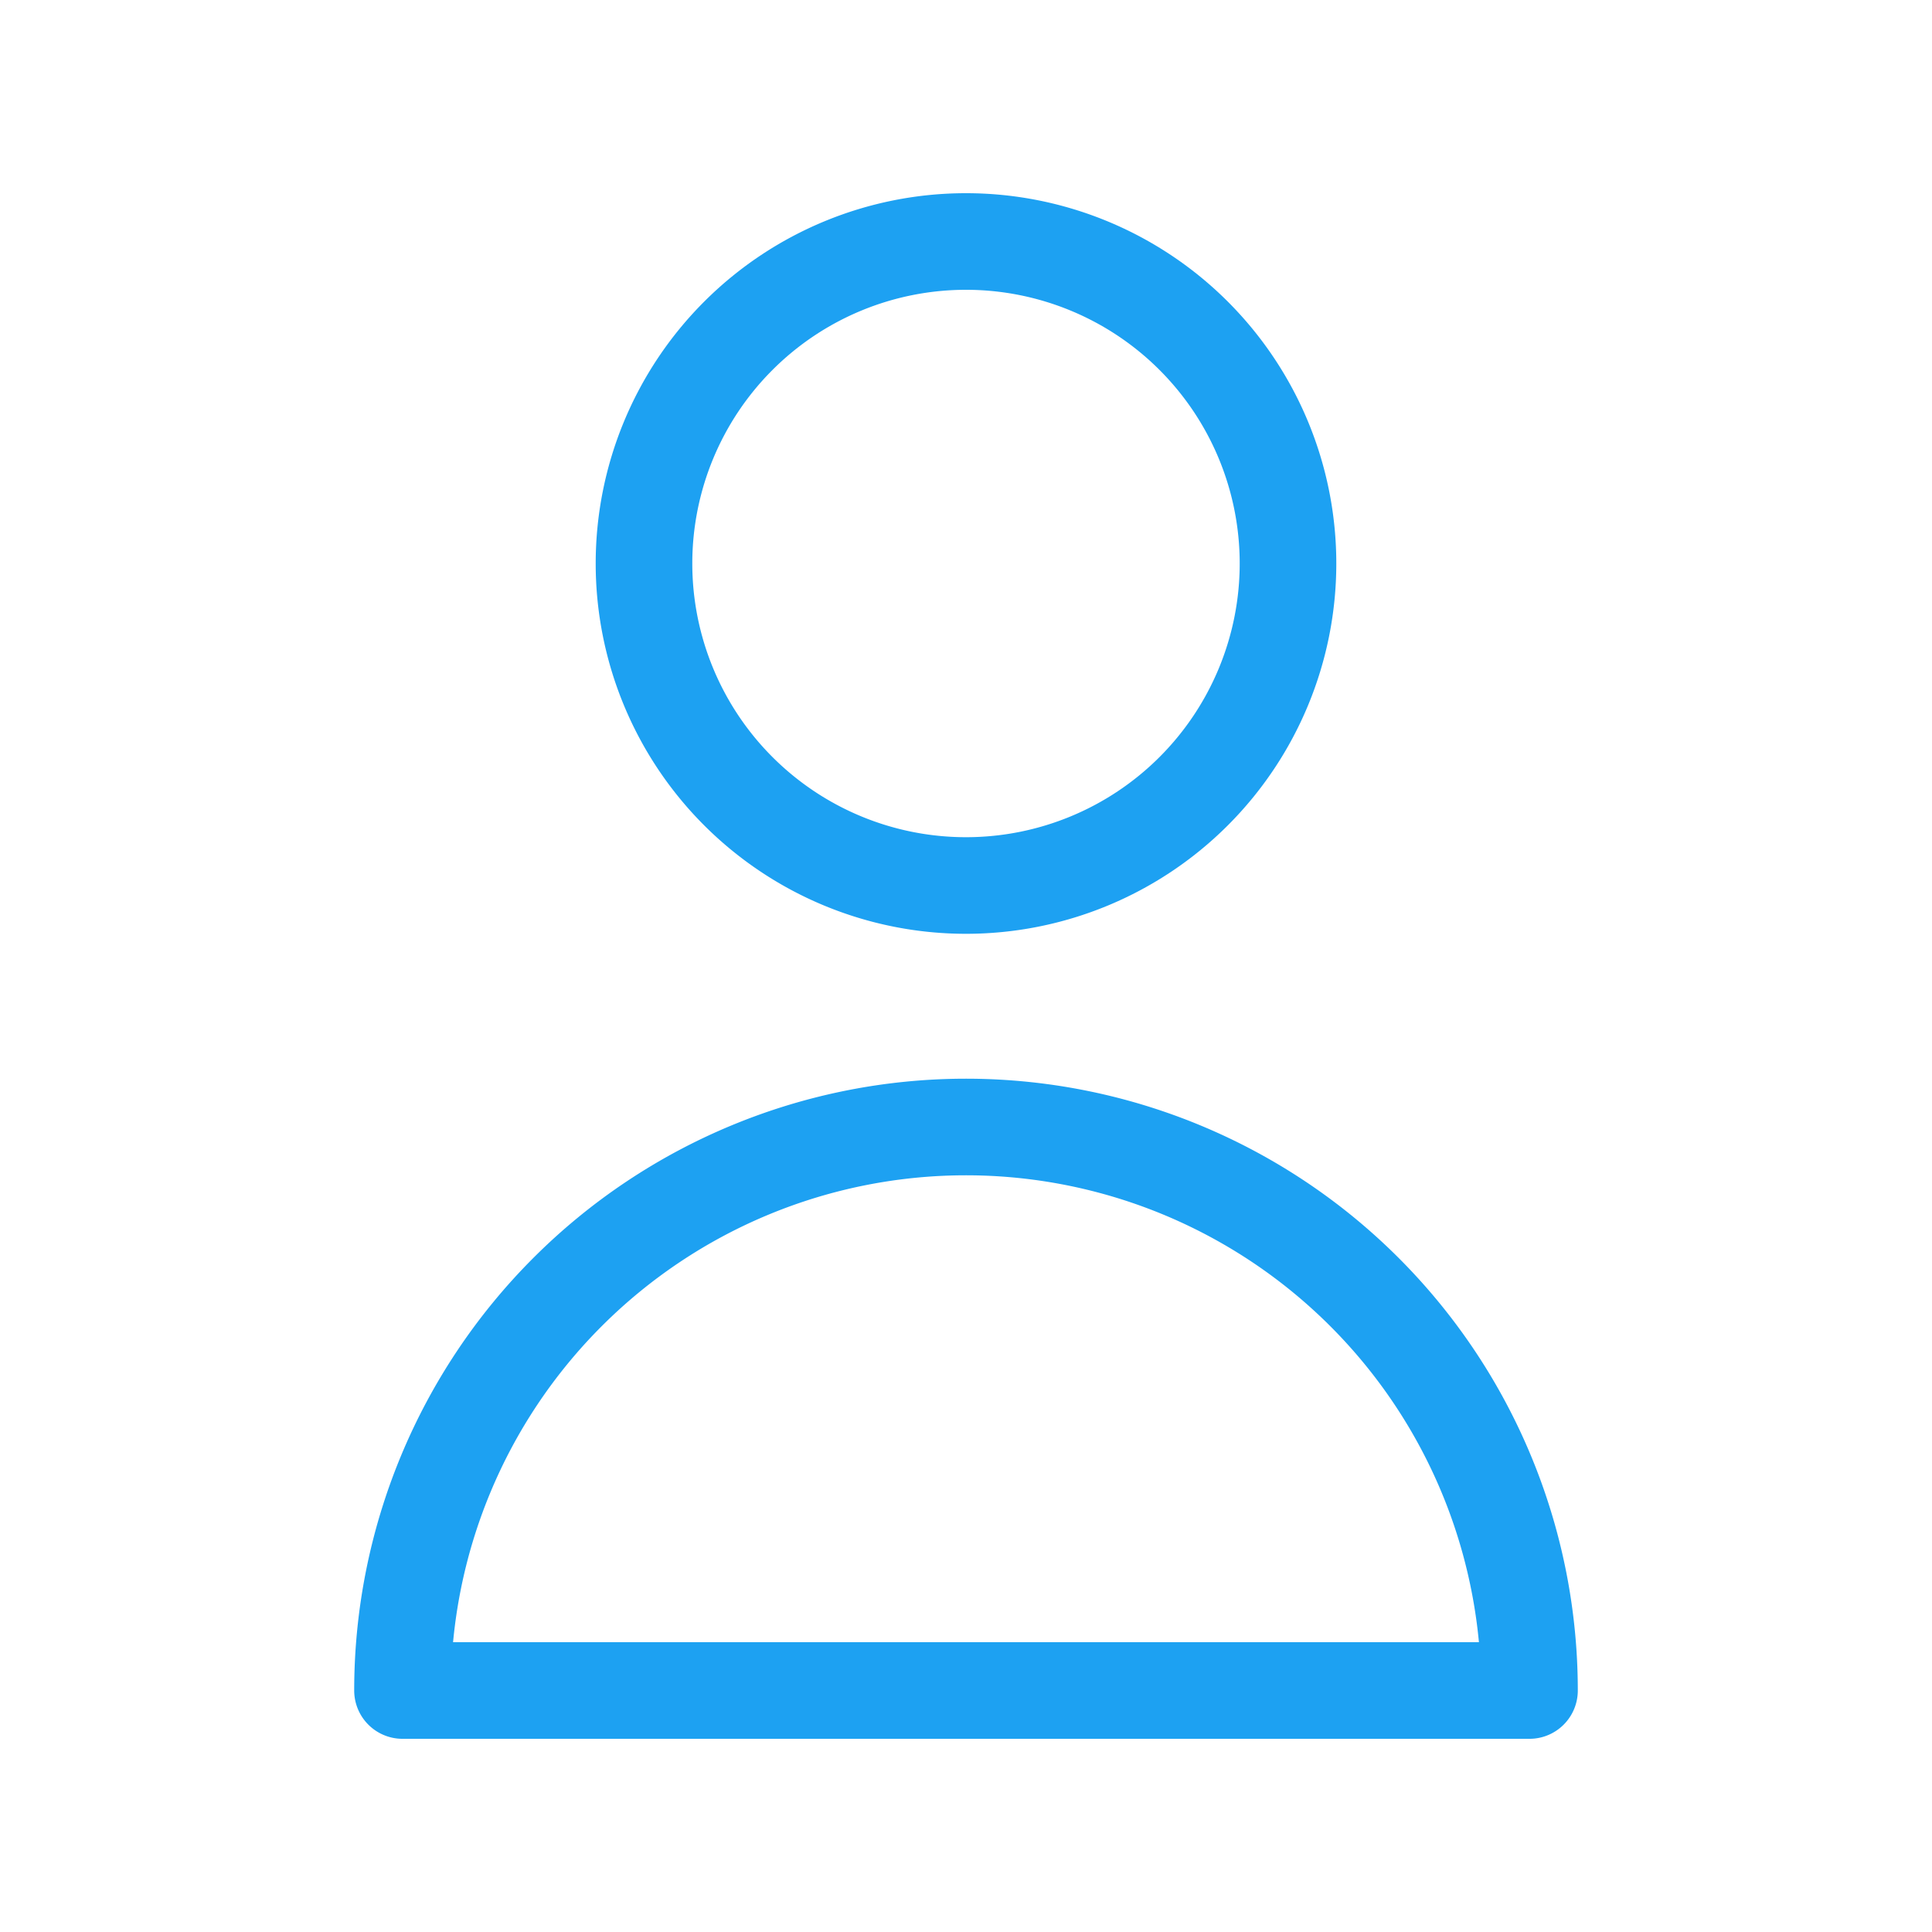 <svg xmlns="http://www.w3.org/2000/svg" class="h-6 w-6" fill="none" viewBox="0 0 24 24" stroke="#1DA1F2">
  <path stroke-linecap="round" stroke-linejoin="round" stroke-width="1.2" d="M16 7a4 4 0 11-8 0 4 4 0 018 0zM12 14a7 7 0 00-7 7h14a7 7 0 00-7-7z" />
</svg>